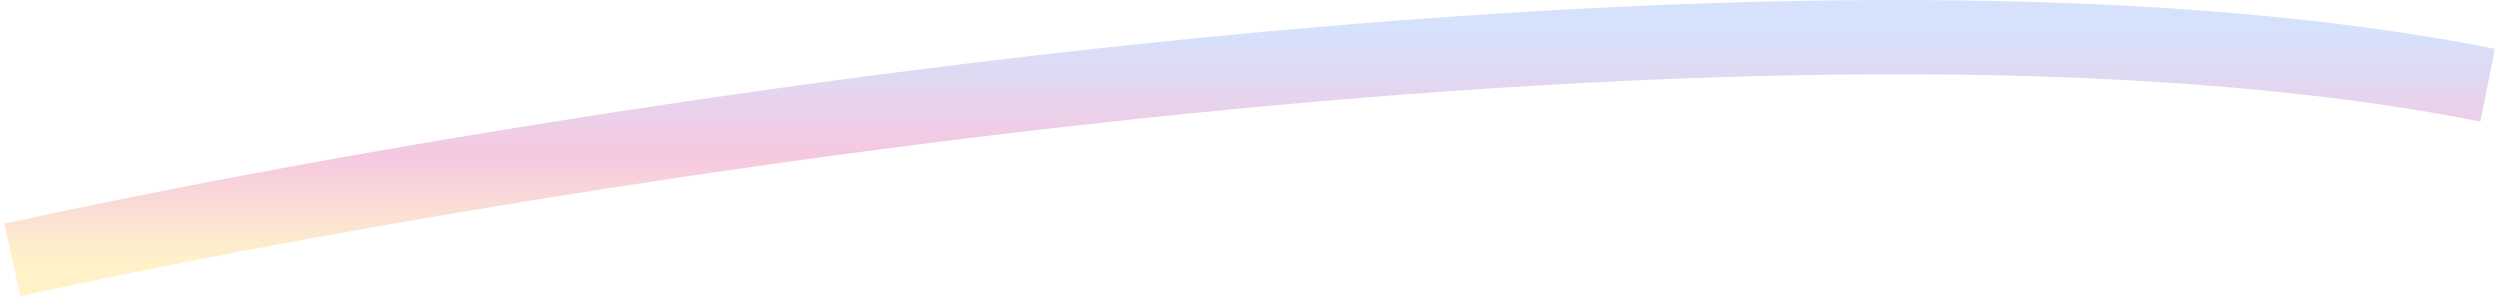 <svg width="202" height="24" viewBox="0 0 202 24" fill="none" xmlns="http://www.w3.org/2000/svg">
<path d="M1 21C44.056 11.589 144.333 -4.409 201 6.884" stroke="url(#paint0_linear)" stroke-opacity="0.25" stroke-width="6"/>
<defs>
<linearGradient id="paint0_linear" x1="101" y1="3" x2="101" y2="21" gradientUnits="userSpaceOnUse">
<stop stop-color="#5D87F0"/>
<stop offset="0.529" stop-color="#DA2286"/>
<stop offset="1" stop-color="#FFCA28"/>
</linearGradient>
</defs>
</svg>
